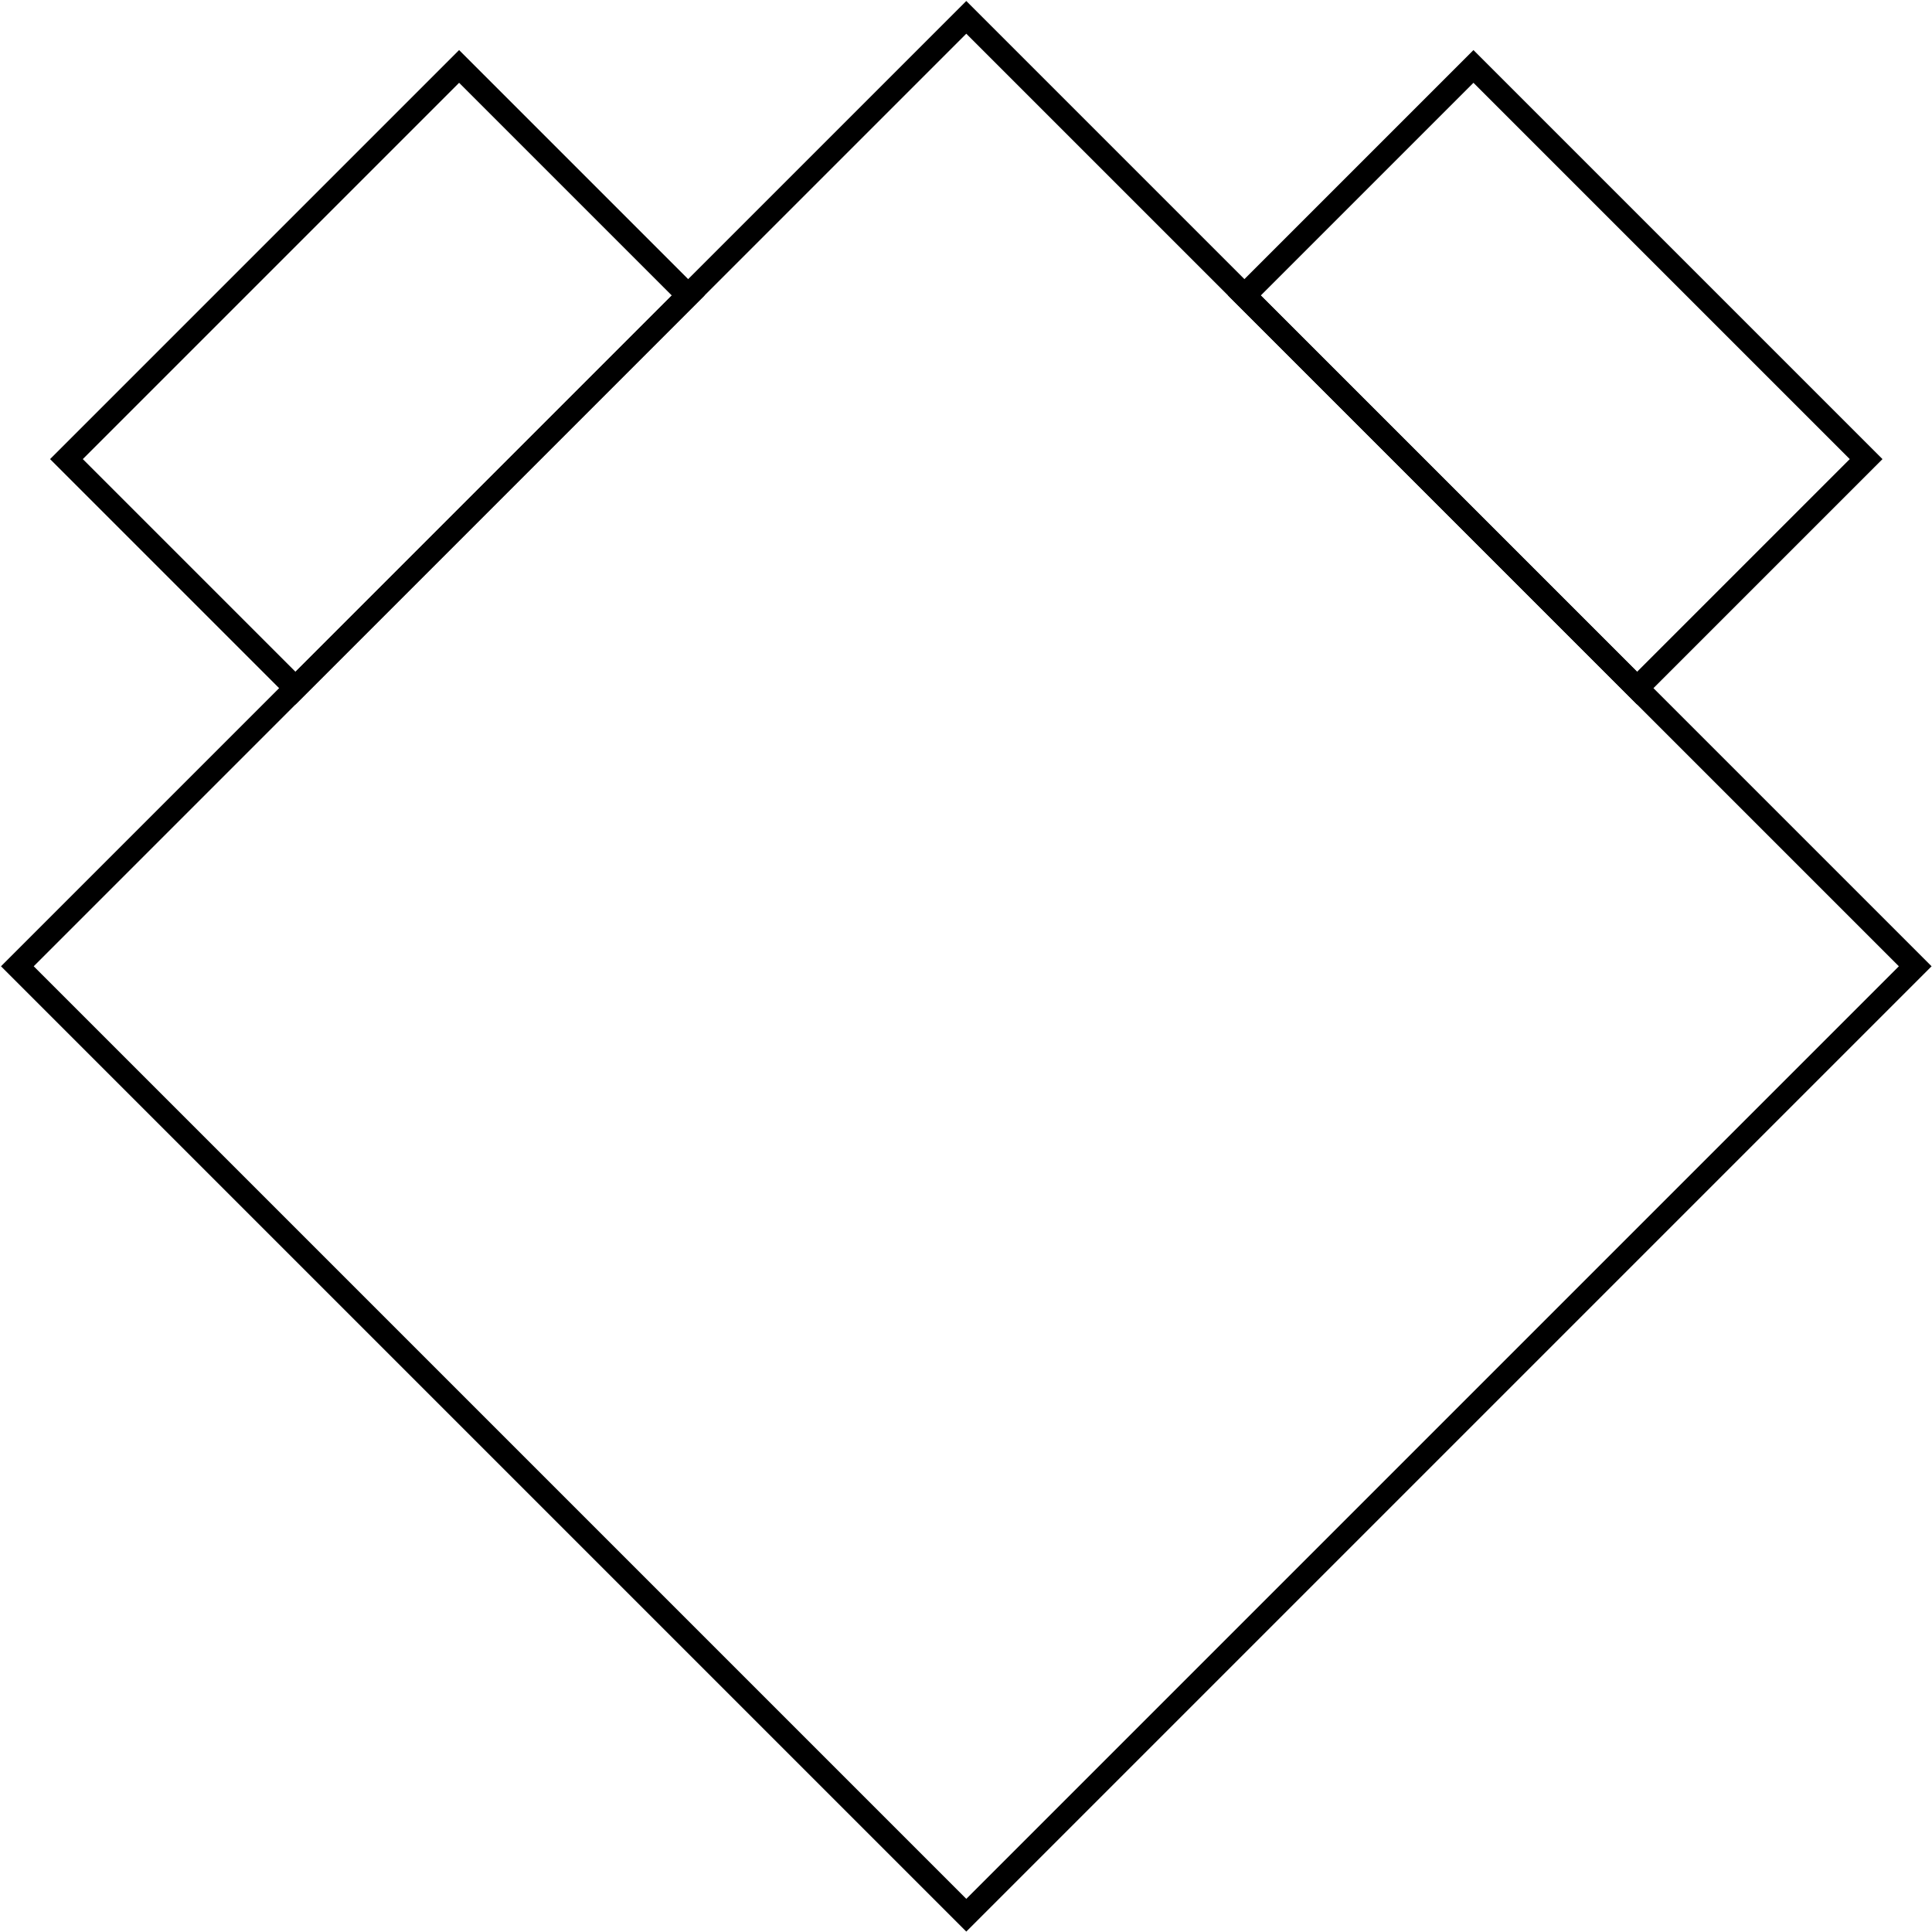 <?xml version="1.0" encoding="utf-8"?>
<!-- Generator: Adobe Illustrator 13.0.1, SVG Export Plug-In . SVG Version: 6.00 Build 14948)  -->
<!DOCTYPE svg PUBLIC "-//W3C//DTD SVG 1.1//EN" "http://www.w3.org/Graphics/SVG/1.1/DTD/svg11.dtd">
<svg version="1.1" id="레이어_1" xmlns="http://www.w3.org/2000/svg" xmlns:xlink="http://www.w3.org/1999/xlink" x="0px"
	 y="0px" width="169px" height="169px" viewBox="-1.5 -1.5 167 167" enable-background="new 0 0 170 170" xml:space="preserve">
<rect x="-58" y="58" width="116" height="116" fill="none" stroke="#000000" stroke-width="2" transform="rotate(-45)"/>
<rect x="-24" y="30" width="48" height="28" fill="none" stroke="#000000" stroke-width="2" transform="rotate(-45)"/>
<rect x="92" y="-86" width="48" height="28" fill="none" stroke="#000000" stroke-width="2" transform="rotate(45)"/>
</svg>
